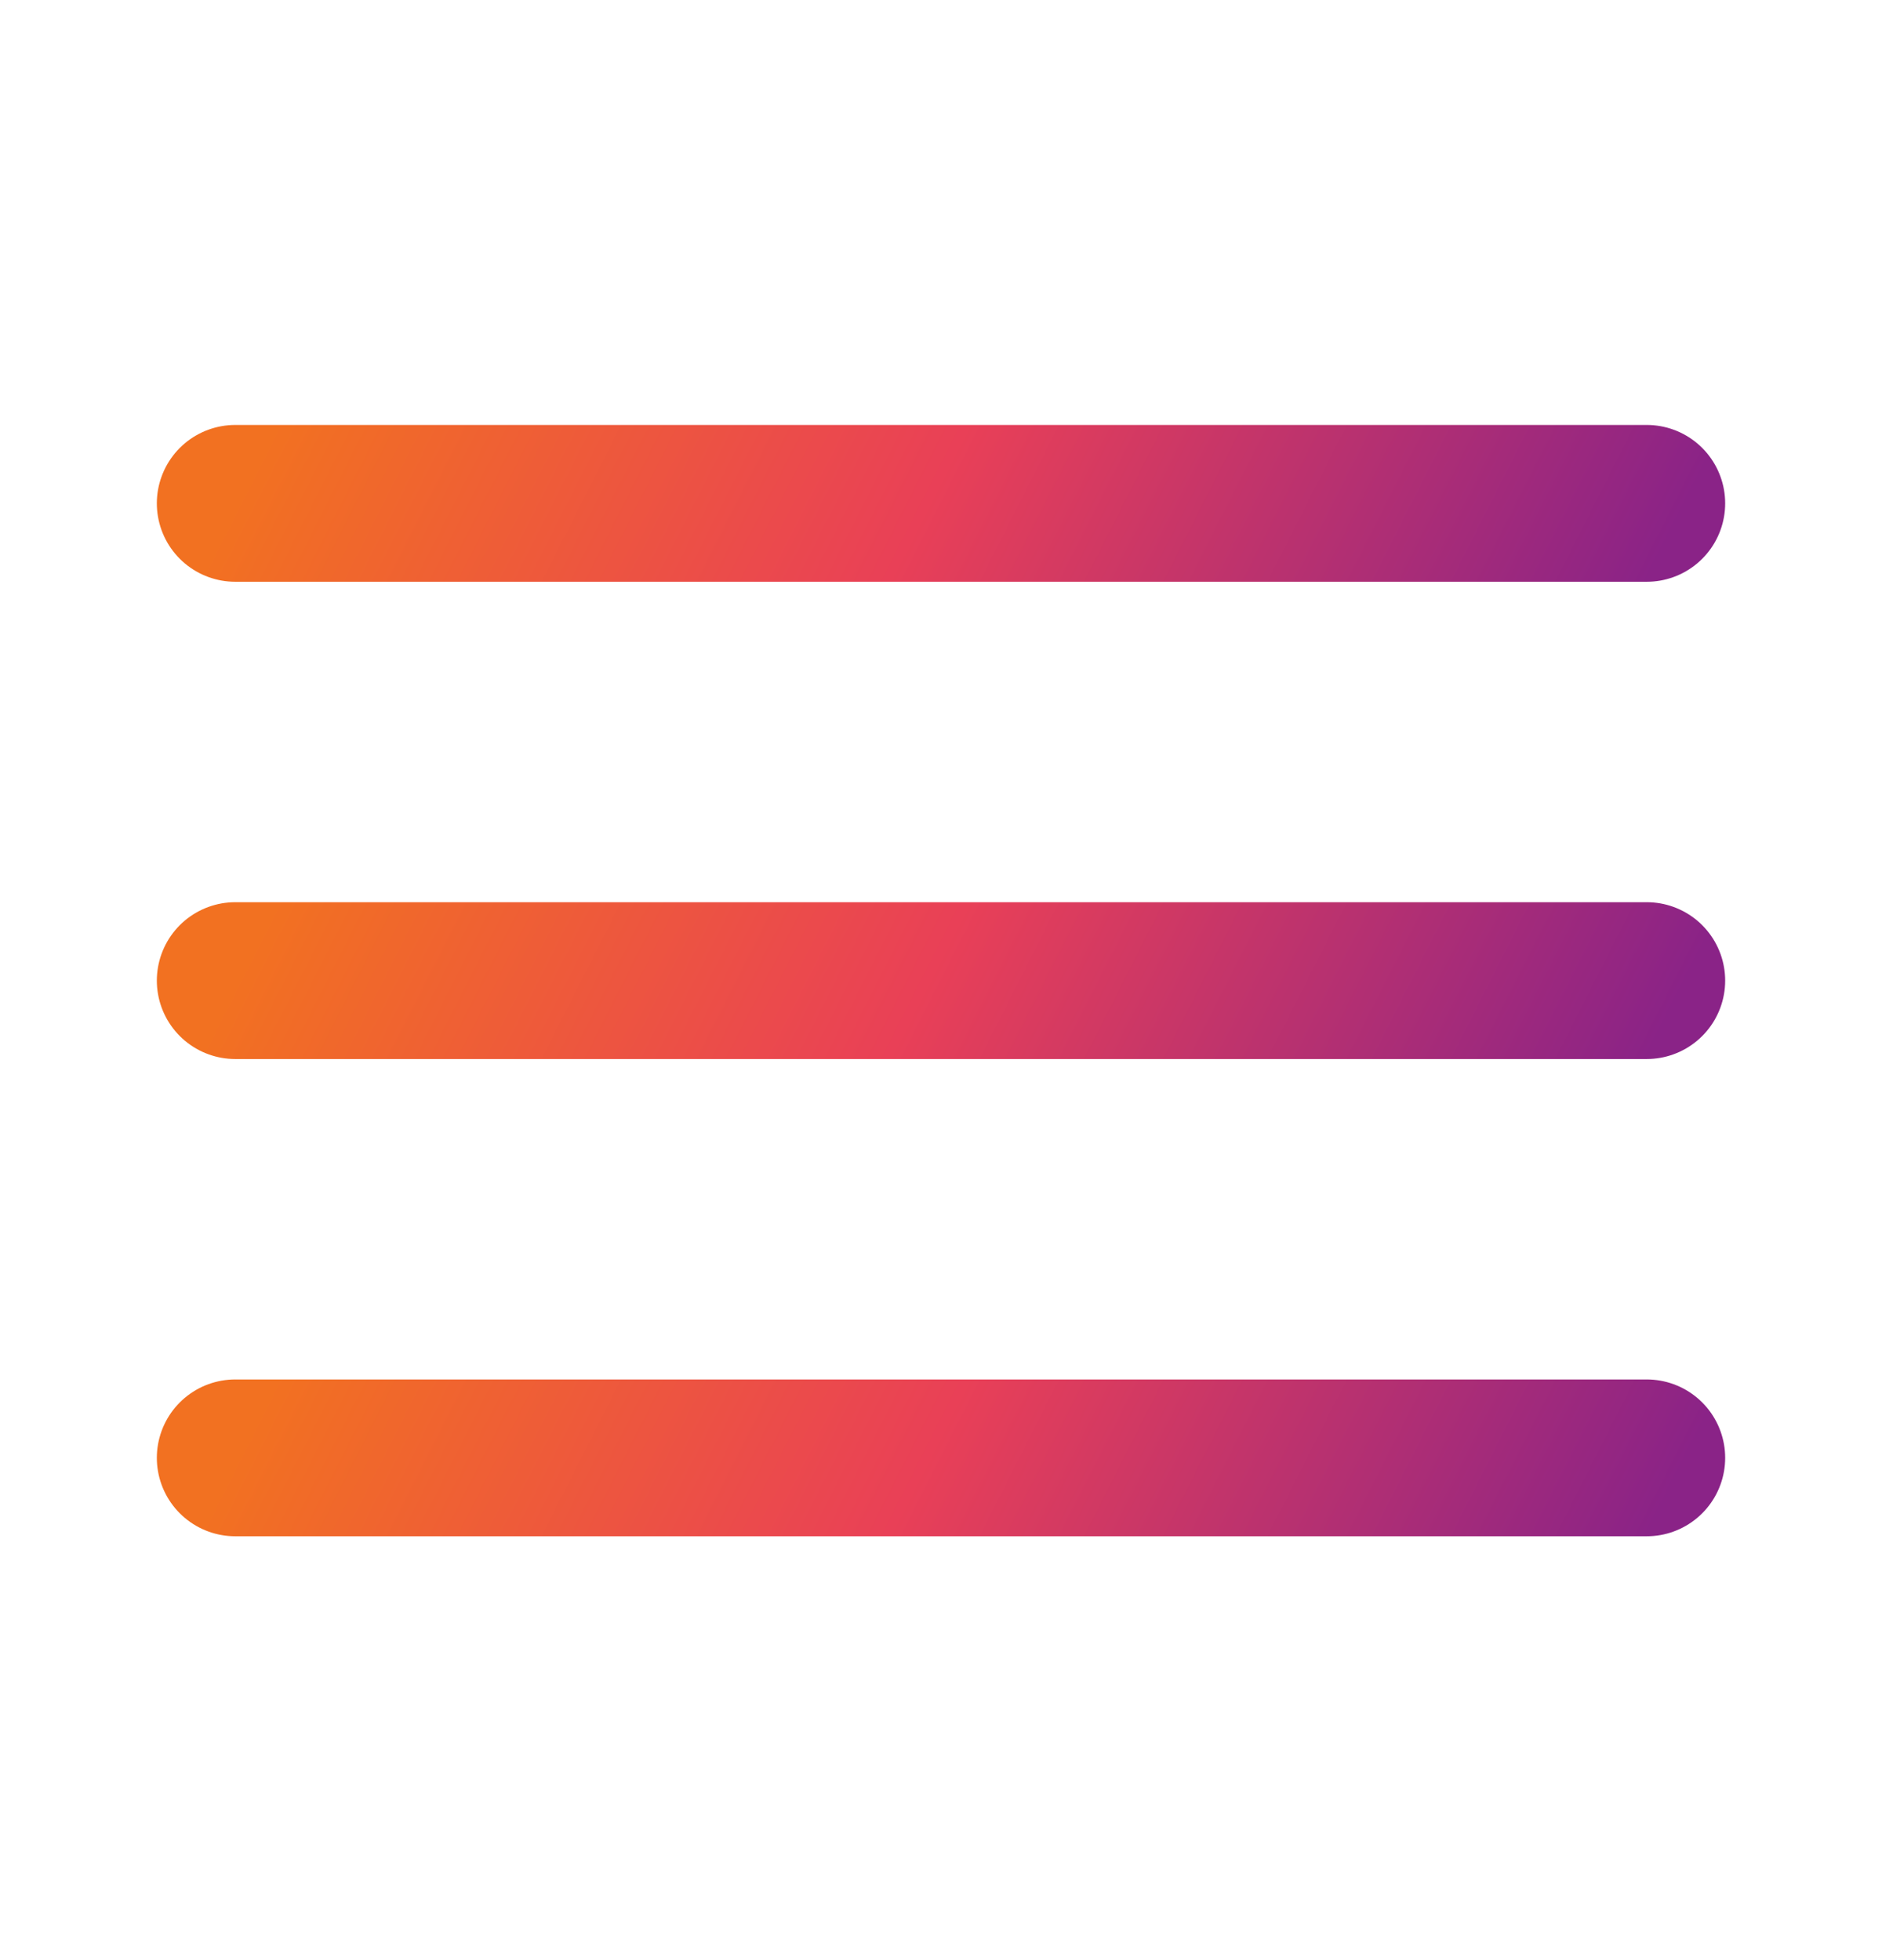 <svg width="24" height="25" viewBox="0 0 24 25" fill="none" xmlns="http://www.w3.org/2000/svg">
<path d="M3 12.507H21" stroke="url(#paint0_linear)" stroke-width="2" stroke-linecap="round" stroke-linejoin="round"/>
<path d="M3 6.42H21" stroke="url(#paint1_linear)" stroke-width="2" stroke-linecap="round" stroke-linejoin="round"/>
<path d="M3 18.594H21" stroke="url(#paint2_linear)" stroke-width="2" stroke-linecap="round" stroke-linejoin="round"/>
<defs>
<linearGradient id="paint0_linear" x1="3" y1="12.507" x2="17.724" y2="19.97" gradientUnits="userSpaceOnUse">
<stop stop-color="#F27121"/>
<stop offset="0.477" stop-color="#E94057"/>
<stop offset="1" stop-color="#8A2387"/>
</linearGradient>
<linearGradient id="paint1_linear" x1="3" y1="6.42" x2="17.724" y2="13.883" gradientUnits="userSpaceOnUse">
<stop stop-color="#F27121"/>
<stop offset="0.477" stop-color="#E94057"/>
<stop offset="1" stop-color="#8A2387"/>
</linearGradient>
<linearGradient id="paint2_linear" x1="3" y1="18.594" x2="17.724" y2="26.057" gradientUnits="userSpaceOnUse">
<stop stop-color="#F27121"/>
<stop offset="0.477" stop-color="#E94057"/>
<stop offset="1" stop-color="#8A2387"/>
</linearGradient>
</defs>
</svg>
